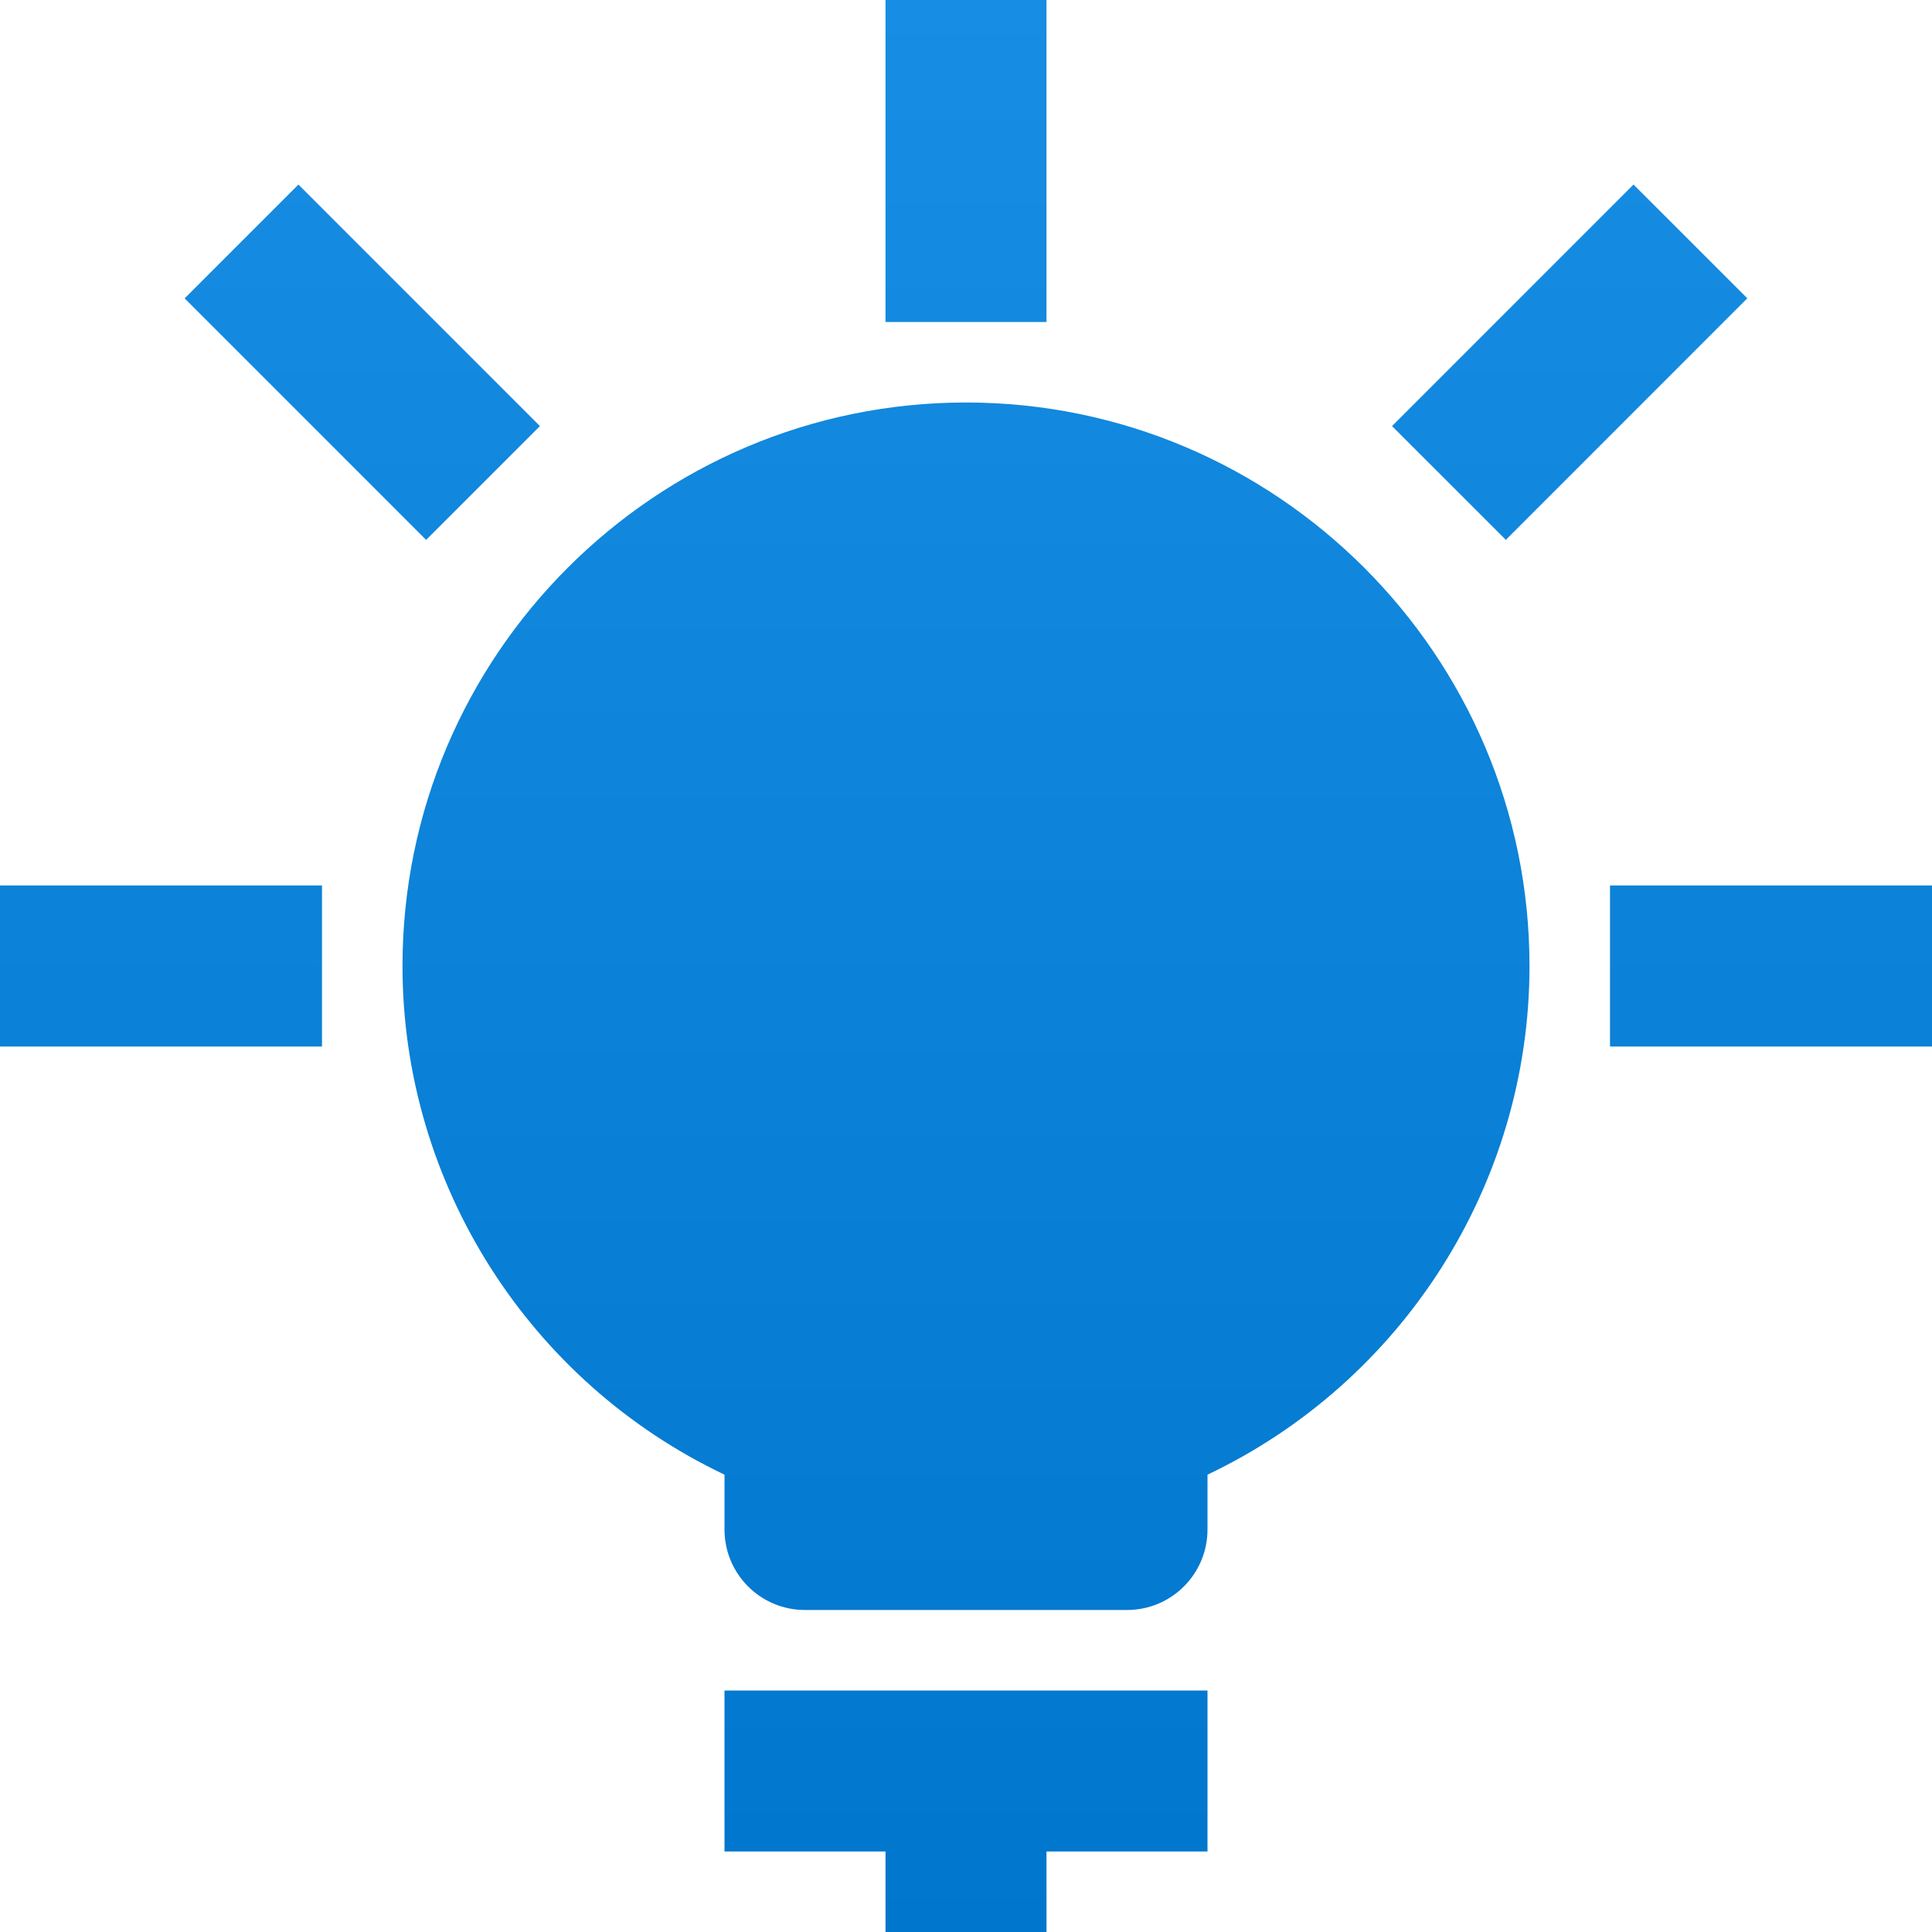<?xml version="1.0" encoding="UTF-8"?>
<svg width="60px" height="60px" viewBox="0 0 60 60" version="1.1" xmlns="http://www.w3.org/2000/svg" xmlns:xlink="http://www.w3.org/1999/xlink">
    <!-- Generator: Sketch 46.2 (44496) - http://www.bohemiancoding.com/sketch -->
    <title>Resident &amp; Utility Management</title>
    <desc>Created with Sketch.</desc>
    <defs>
        <linearGradient x1="50%" y1="100%" x2="50%" y2="0%" id="linearGradient-1">
            <stop stop-color="#0076CC" offset="0%"></stop>
            <stop stop-color="#178DE3" offset="100%"></stop>
        </linearGradient>
    </defs>
    <g id="Page-1" stroke="none" stroke-width="1" fill="none" fill-rule="evenodd">
        <g id="Icons" transform="translate(-374, -242)" fill-rule="nonzero" fill="url(#linearGradient-1)">
            <g id="Resident-Services" transform="translate(24, 212)">
                <g id="Resident-&amp;-Utility-Management" transform="translate(325, 30)">
                    <path d="M47.5,57.5 L47.5,52.5 L62.5,52.5 L62.5,57.5 L57.5,57.5 L57.5,60 L52.5,60 L52.5,57.5 L47.5,57.5 Z M55,12.5 C64.647,12.5 72.5,20.35 72.5,30 C72.5,36.788 68.547,42.925 62.5,45.797 L62.5,47.5 C62.5,48.88 61.383,50 60,50 L50,50 C48.617,50 47.5,48.88 47.5,47.5 L47.5,45.797 C41.453,42.925 37.5,36.785 37.5,30 C37.5,20.35 45.352,12.5 55,12.5 Z M52.5,0 L57.5,0 L57.5,10 L52.5,10 L52.5,0 Z M25,27.5 L35,27.5 L35,32.5 L25,32.5 L25,27.5 Z M75,27.5 L85,27.5 L85,32.5 L75,32.5 L75,27.5 Z M75.73,5.731 L79.264,9.264 L71.765,16.766 L68.231,13.233 L75.73,5.731 Z M34.268,5.732 L41.768,13.233 L38.234,16.767 L30.734,9.266 L34.268,5.732 Z"></path>
                </g>
            </g>
        </g>
    </g>
</svg>